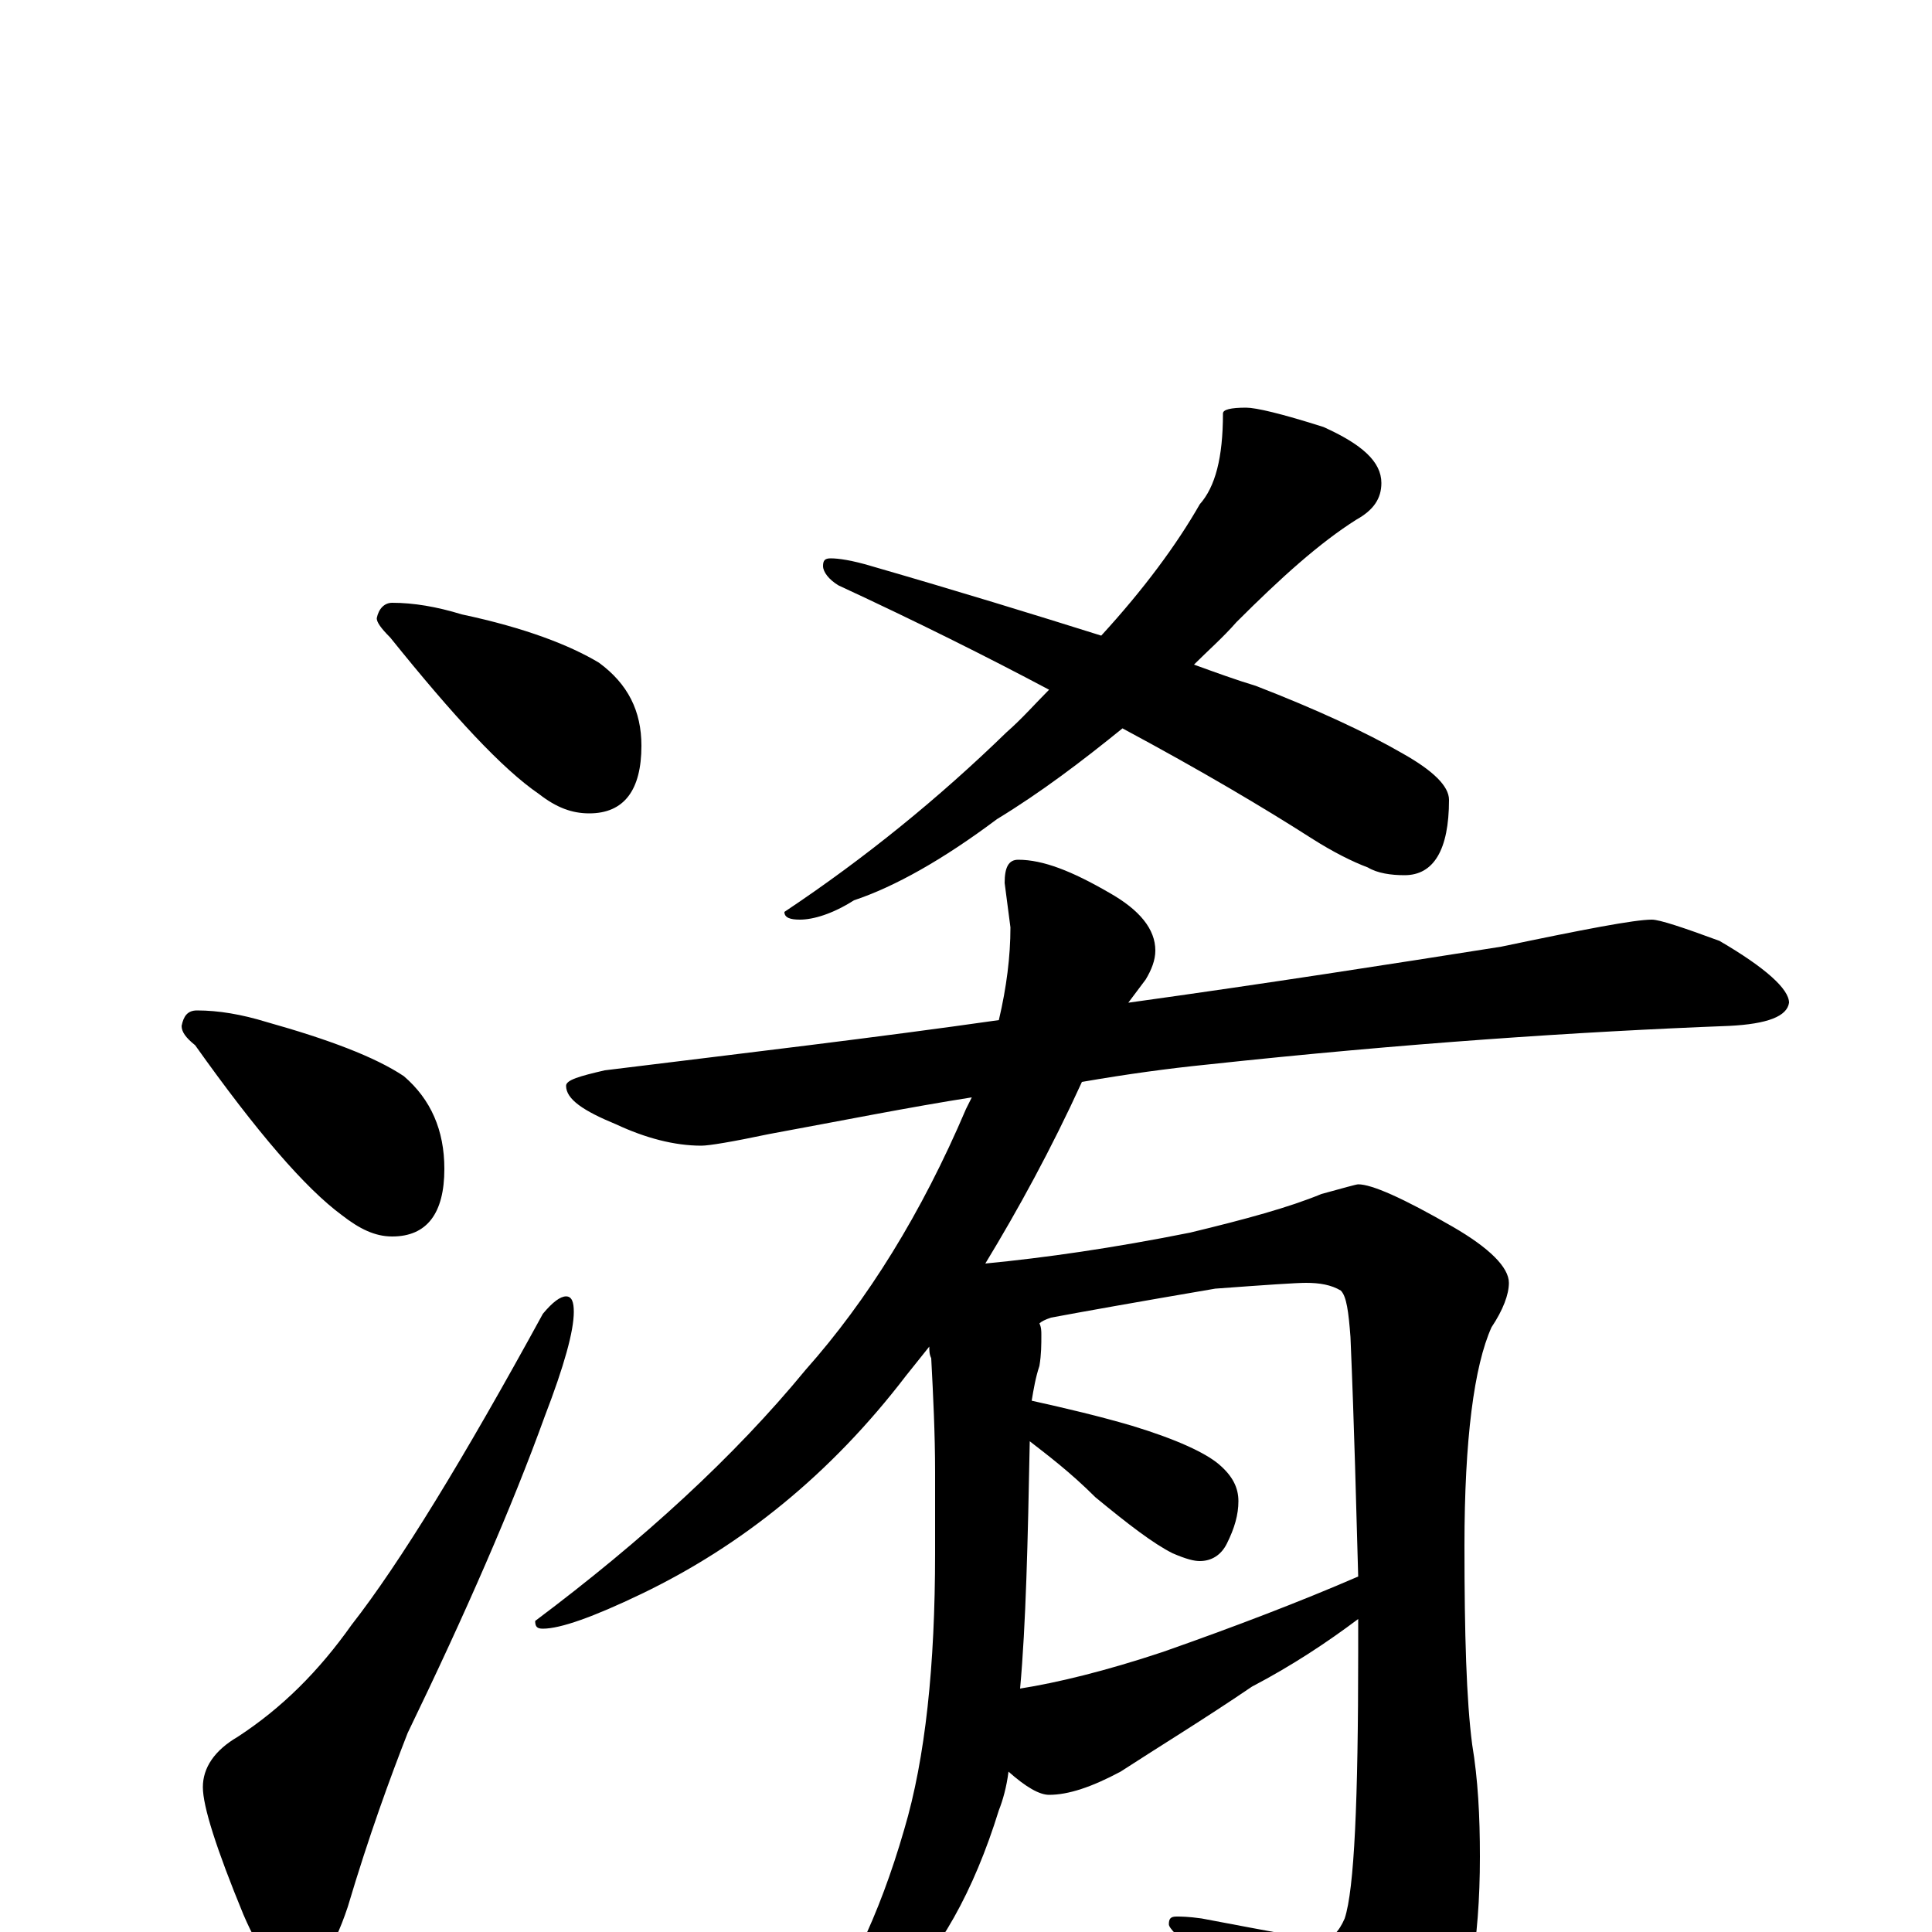 <?xml version="1.0" encoding="utf-8" ?>
<!DOCTYPE svg PUBLIC "-//W3C//DTD SVG 1.1//EN" "http://www.w3.org/Graphics/SVG/1.1/DTD/svg11.dtd">
<svg version="1.1" id="Layer_1" xmlns="http://www.w3.org/2000/svg" xmlns:xlink="http://www.w3.org/1999/xlink" x="0px" y="145px" width="1000px" height="1000px" viewBox="0 0 1000 1000" enable-background="new 0 0 1000 1000" xml:space="preserve">
<g id="Layer_1">
<path id="glyph" transform="matrix(1 0 0 -1 0 1000)" d="M203,688C214,688 226,686 239,682C272,675 295,666 310,657C325,646 332,632 332,614C332,591 323,579 305,579C296,579 288,582 279,589C260,602 235,629 202,670C197,675 195,678 195,680C196,685 199,688 203,688M102,477C113,477 125,475 138,471C170,462 194,453 209,443C223,431 230,415 230,395C230,372 221,360 203,360C194,360 186,364 177,371C158,385 133,414 101,459C96,463 94,466 94,469C95,474 97,477 102,477M293,329C296,329 297,326 297,321C297,311 292,293 282,267C265,220 241,165 211,103C202,80 191,50 180,13C172,-11 163,-23 152,-23C144,-23 135,-12 126,9C112,43 105,65 105,75C105,85 111,94 123,101C146,116 165,135 182,159C207,191 240,245 281,320C286,326 290,329 293,329M645,789C650,789 663,786 685,779C705,770 715,761 715,750C715,742 711,736 702,731C683,719 663,701 640,678C633,670 625,663 618,656C629,652 640,648 650,645C681,633 707,621 726,610C742,601 750,593 750,586C750,560 742,547 727,547C720,547 713,548 708,551C700,554 690,559 679,566C654,582 622,601 581,623C560,606 539,590 516,576C488,555 463,541 442,534C431,527 421,524 414,524C409,524 406,525 406,528C448,556 486,587 521,621C529,628 536,636 543,643C511,660 475,678 434,697C429,700 426,704 426,707C426,710 427,711 430,711C434,711 441,710 451,707C496,694 535,682 570,671C592,695 609,718 621,739C629,748 633,763 633,786C633,788 637,789 645,789M855,524C859,524 871,520 890,513C914,499 926,488 926,481C925,474 915,470 895,469C817,466 727,460 625,449C605,447 583,444 560,440C544,405 527,374 510,346C541,349 576,354 616,362C645,369 667,375 684,382C695,385 702,387 703,387C710,387 726,380 752,365C771,354 781,344 781,336C781,330 778,322 772,313C763,293 758,255 758,200C758,154 759,120 762,97C765,79 766,60 766,39C766,-5 760,-39 748,-63C733,-88 721,-101 711,-101C706,-101 700,-97 693,-88C668,-59 643,-33 619,-10C610,-3 605,2 605,4C605,7 606,8 609,8C611,8 615,8 622,7C659,0 680,-4 684,-4C689,-4 693,0 696,7C701,22 703,68 703,145C703,150 703,156 703,162C687,150 669,138 648,127C623,110 600,96 580,83C565,75 553,71 543,71C538,71 531,75 522,83C521,75 519,68 517,63C504,21 486,-11 463,-33C442,-52 427,-61 418,-62l-8,0C410,-61 412,-58 417,-54C438,-27 455,8 468,53C479,90 484,138 484,196l0,42C484,258 483,278 482,297C481,299 481,301 481,303C477,298 473,293 469,288C430,237 384,200 332,175C307,163 290,157 281,157C278,157 277,158 277,161C333,203 380,246 417,291C449,327 477,372 500,426C501,428 502,430 503,432C471,427 436,420 398,413C379,409 367,407 363,407C349,407 334,411 319,418C302,425 293,431 293,438C293,441 300,443 313,446C386,455 454,463 517,472C521,489 523,505 523,520l-3,23C520,551 522,555 527,555C540,555 555,549 574,538C590,529 598,519 598,508C598,503 596,498 593,493C590,489 587,485 584,481C656,491 720,501 777,510C820,519 846,524 855,524M528,126C547,129 572,135 602,145C639,158 673,171 703,184C702,219 701,261 699,308C698,321 697,329 694,332C689,335 683,336 676,336C671,336 656,335 629,333C588,326 560,321 544,318C541,317 539,316 538,315C539,313 539,311 539,309C539,304 539,299 538,293C536,287 535,281 534,275C552,271 569,267 586,262C609,255 624,248 631,242C638,236 641,230 641,223C641,216 639,209 635,201C632,195 627,192 621,192C618,192 614,193 607,196C597,201 584,211 567,225C554,238 542,247 533,254C532,202 531,159 528,126z"/>
</g>
</svg>
